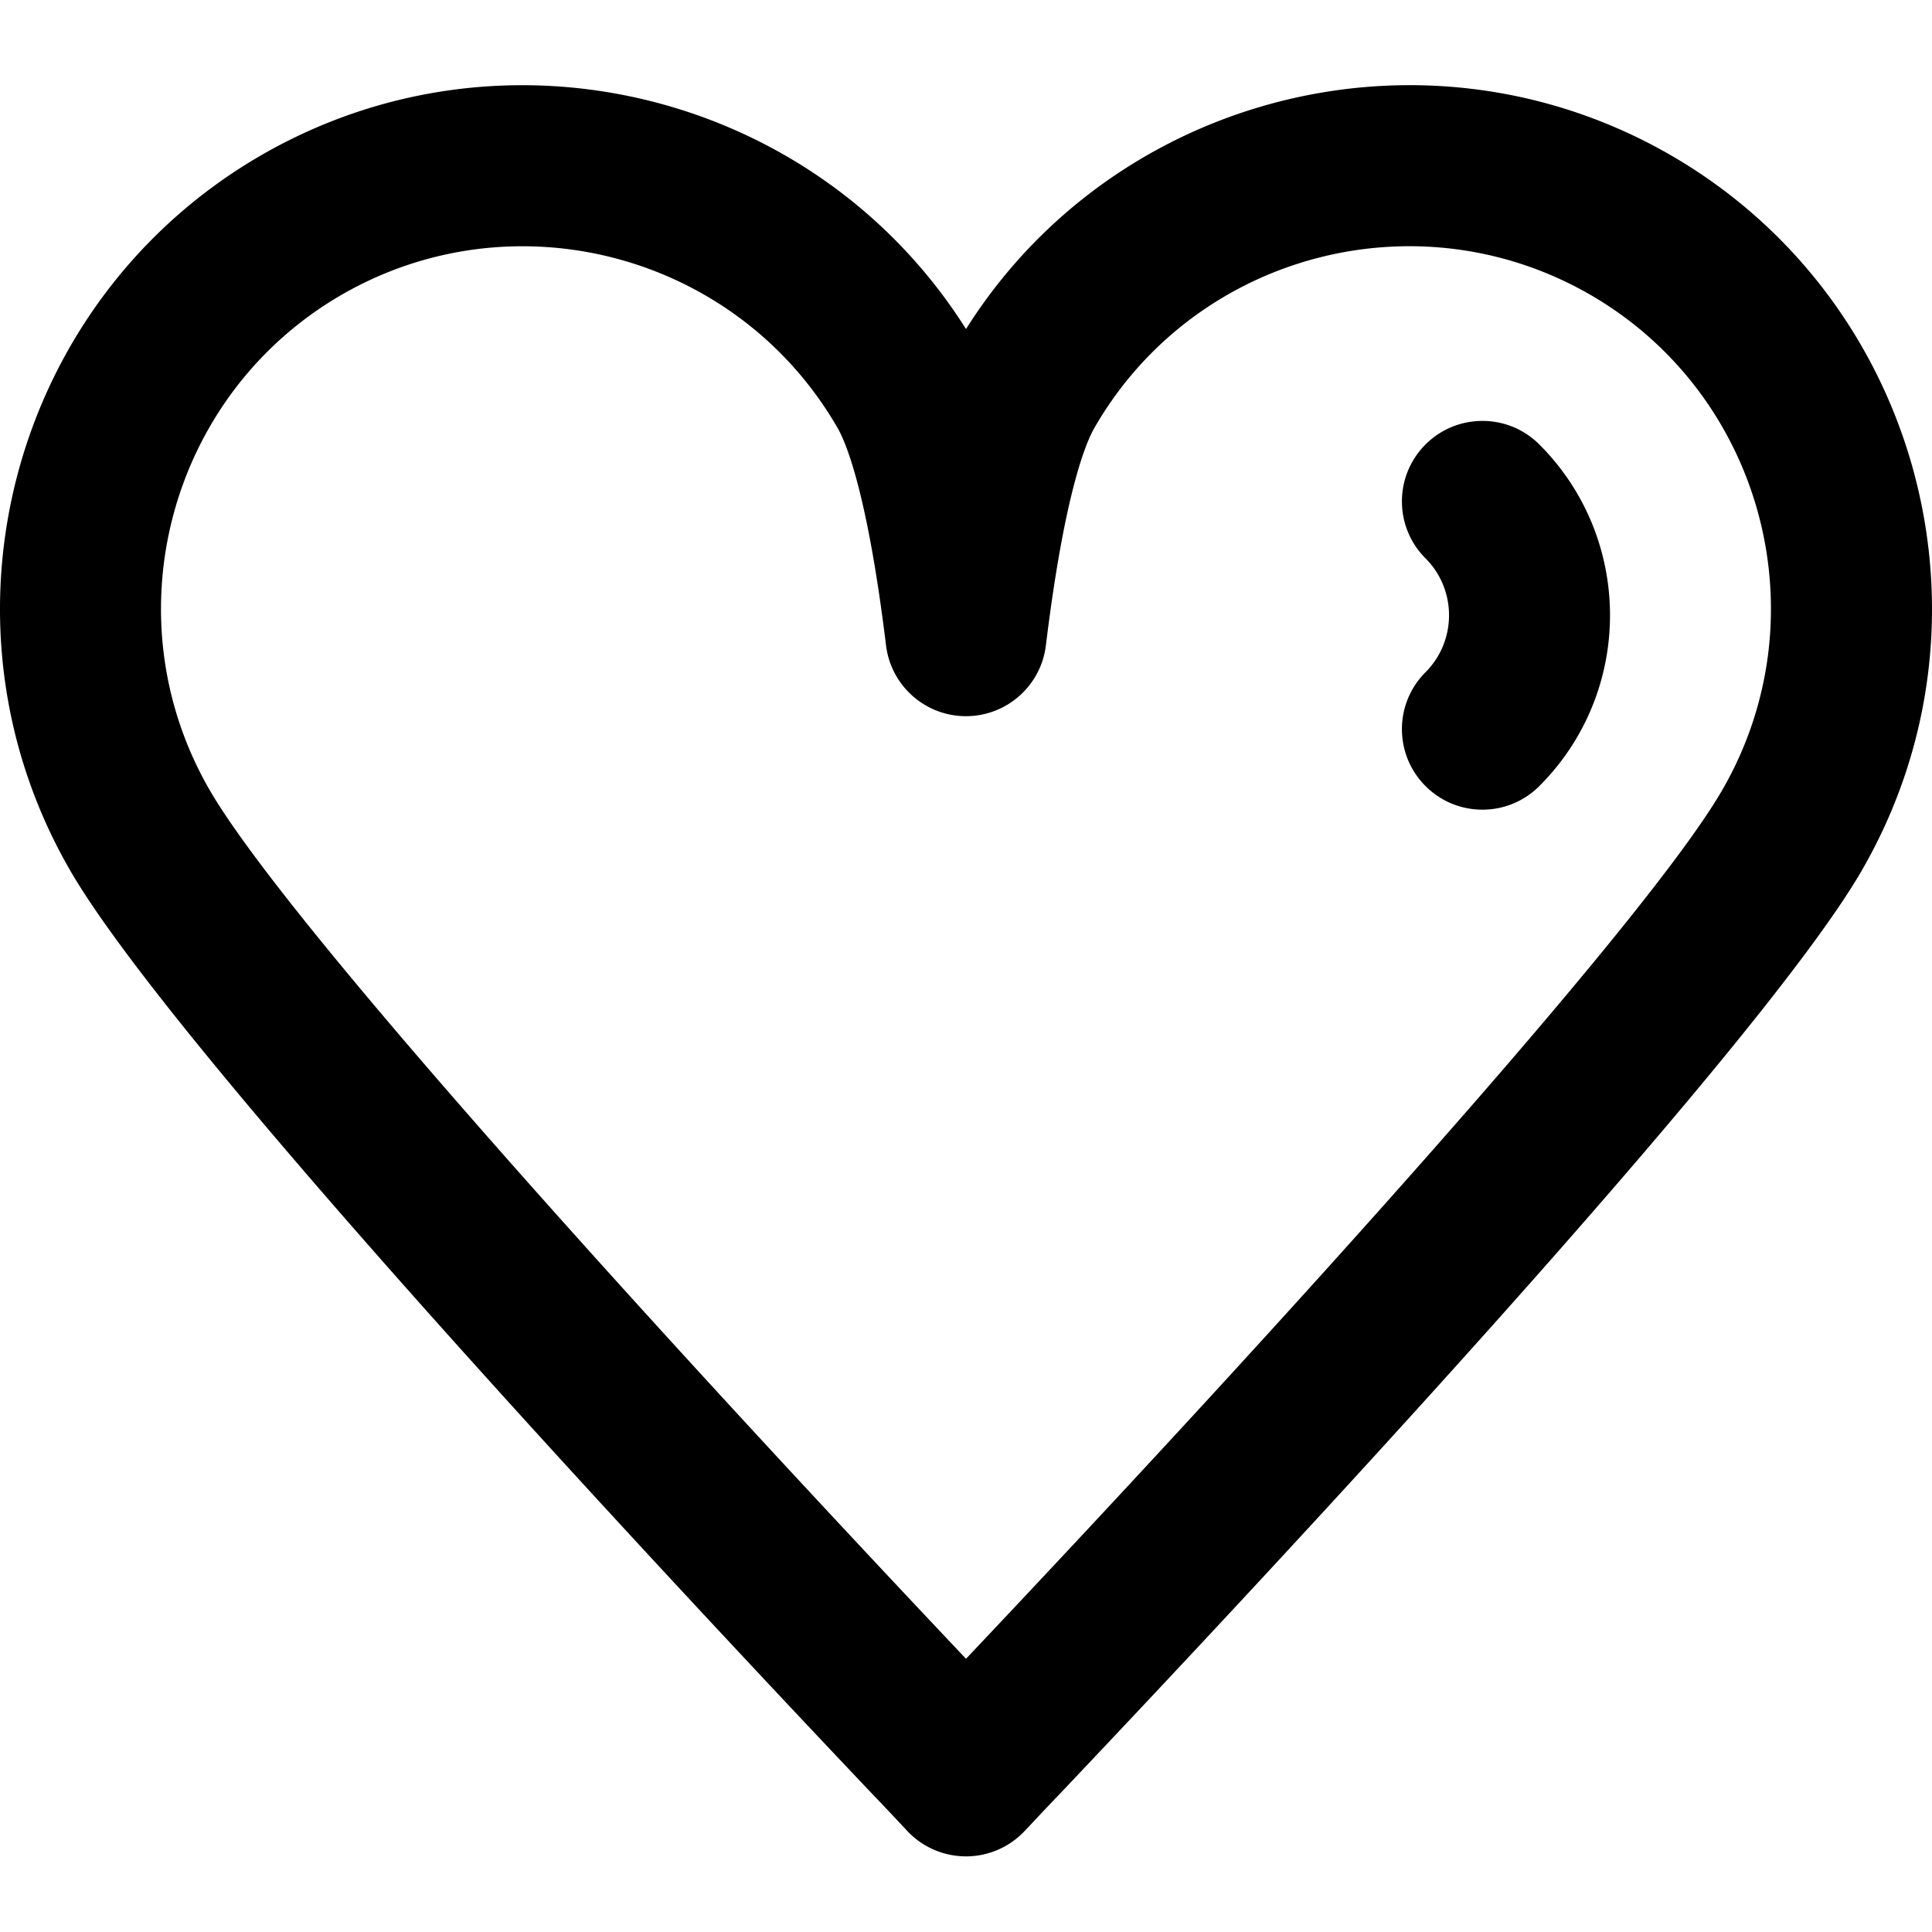 <svg height="383pt" viewBox="0 -16 383.926 383" width="383pt" xmlns="http://www.w3.org/2000/svg"><path d="M173.34 340.031a502.12 502.12 0 014.984 5.25l2.016 2.153a16 16 0 0023.238 0l2.027-2.153c1.489-1.578 3.141-3.344 5.094-5.37 41.067-43.31 138.778-147.888 159.313-183.454v-.008c28.672-49.687 11.601-113.433-38.047-142.097-48.512-27.97-110.442-12.32-140 34.57-29.61-46.906-91.504-62.516-140-34.57-49.656 28.671-66.723 92.418-38.05 142.113C34.46 192.023 132.171 296.602 173.34 340.03zM67.95 42.078c11.312-6.512 23.663-9.605 35.87-9.605 24.934 0 49.223 12.925 62.582 36.03 1.664 2.856 5.946 12.802 9.672 43.298.985 8.023 7.801 14.054 15.883 14.054 8.078 0 14.895-6.03 15.879-14.054 3.734-30.504 8.008-40.442 9.703-43.344 19.856-34.379 64.016-46.2 98.426-26.379 34.367 19.832 46.168 63.969 26.32 98.387-15.023 26.039-86.723 105.445-150.32 172.703-63.672-67.344-135.305-146.68-150.336-172.695-19.848-34.418-8.043-78.551 26.32-98.395zm0 0"/><path d="M283.277 139.742a15.927 15.927 0 0011.309 4.692 15.93 15.93 0 0011.312-4.692c18.723-18.71 18.723-49.168 0-67.879-6.246-6.246-16.375-6.246-22.62 0-6.25 6.25-6.25 16.375 0 22.625 6.23 6.239 6.23 16.39 0 22.633-6.25 6.246-6.25 16.375 0 22.621zm0 0"/></svg>